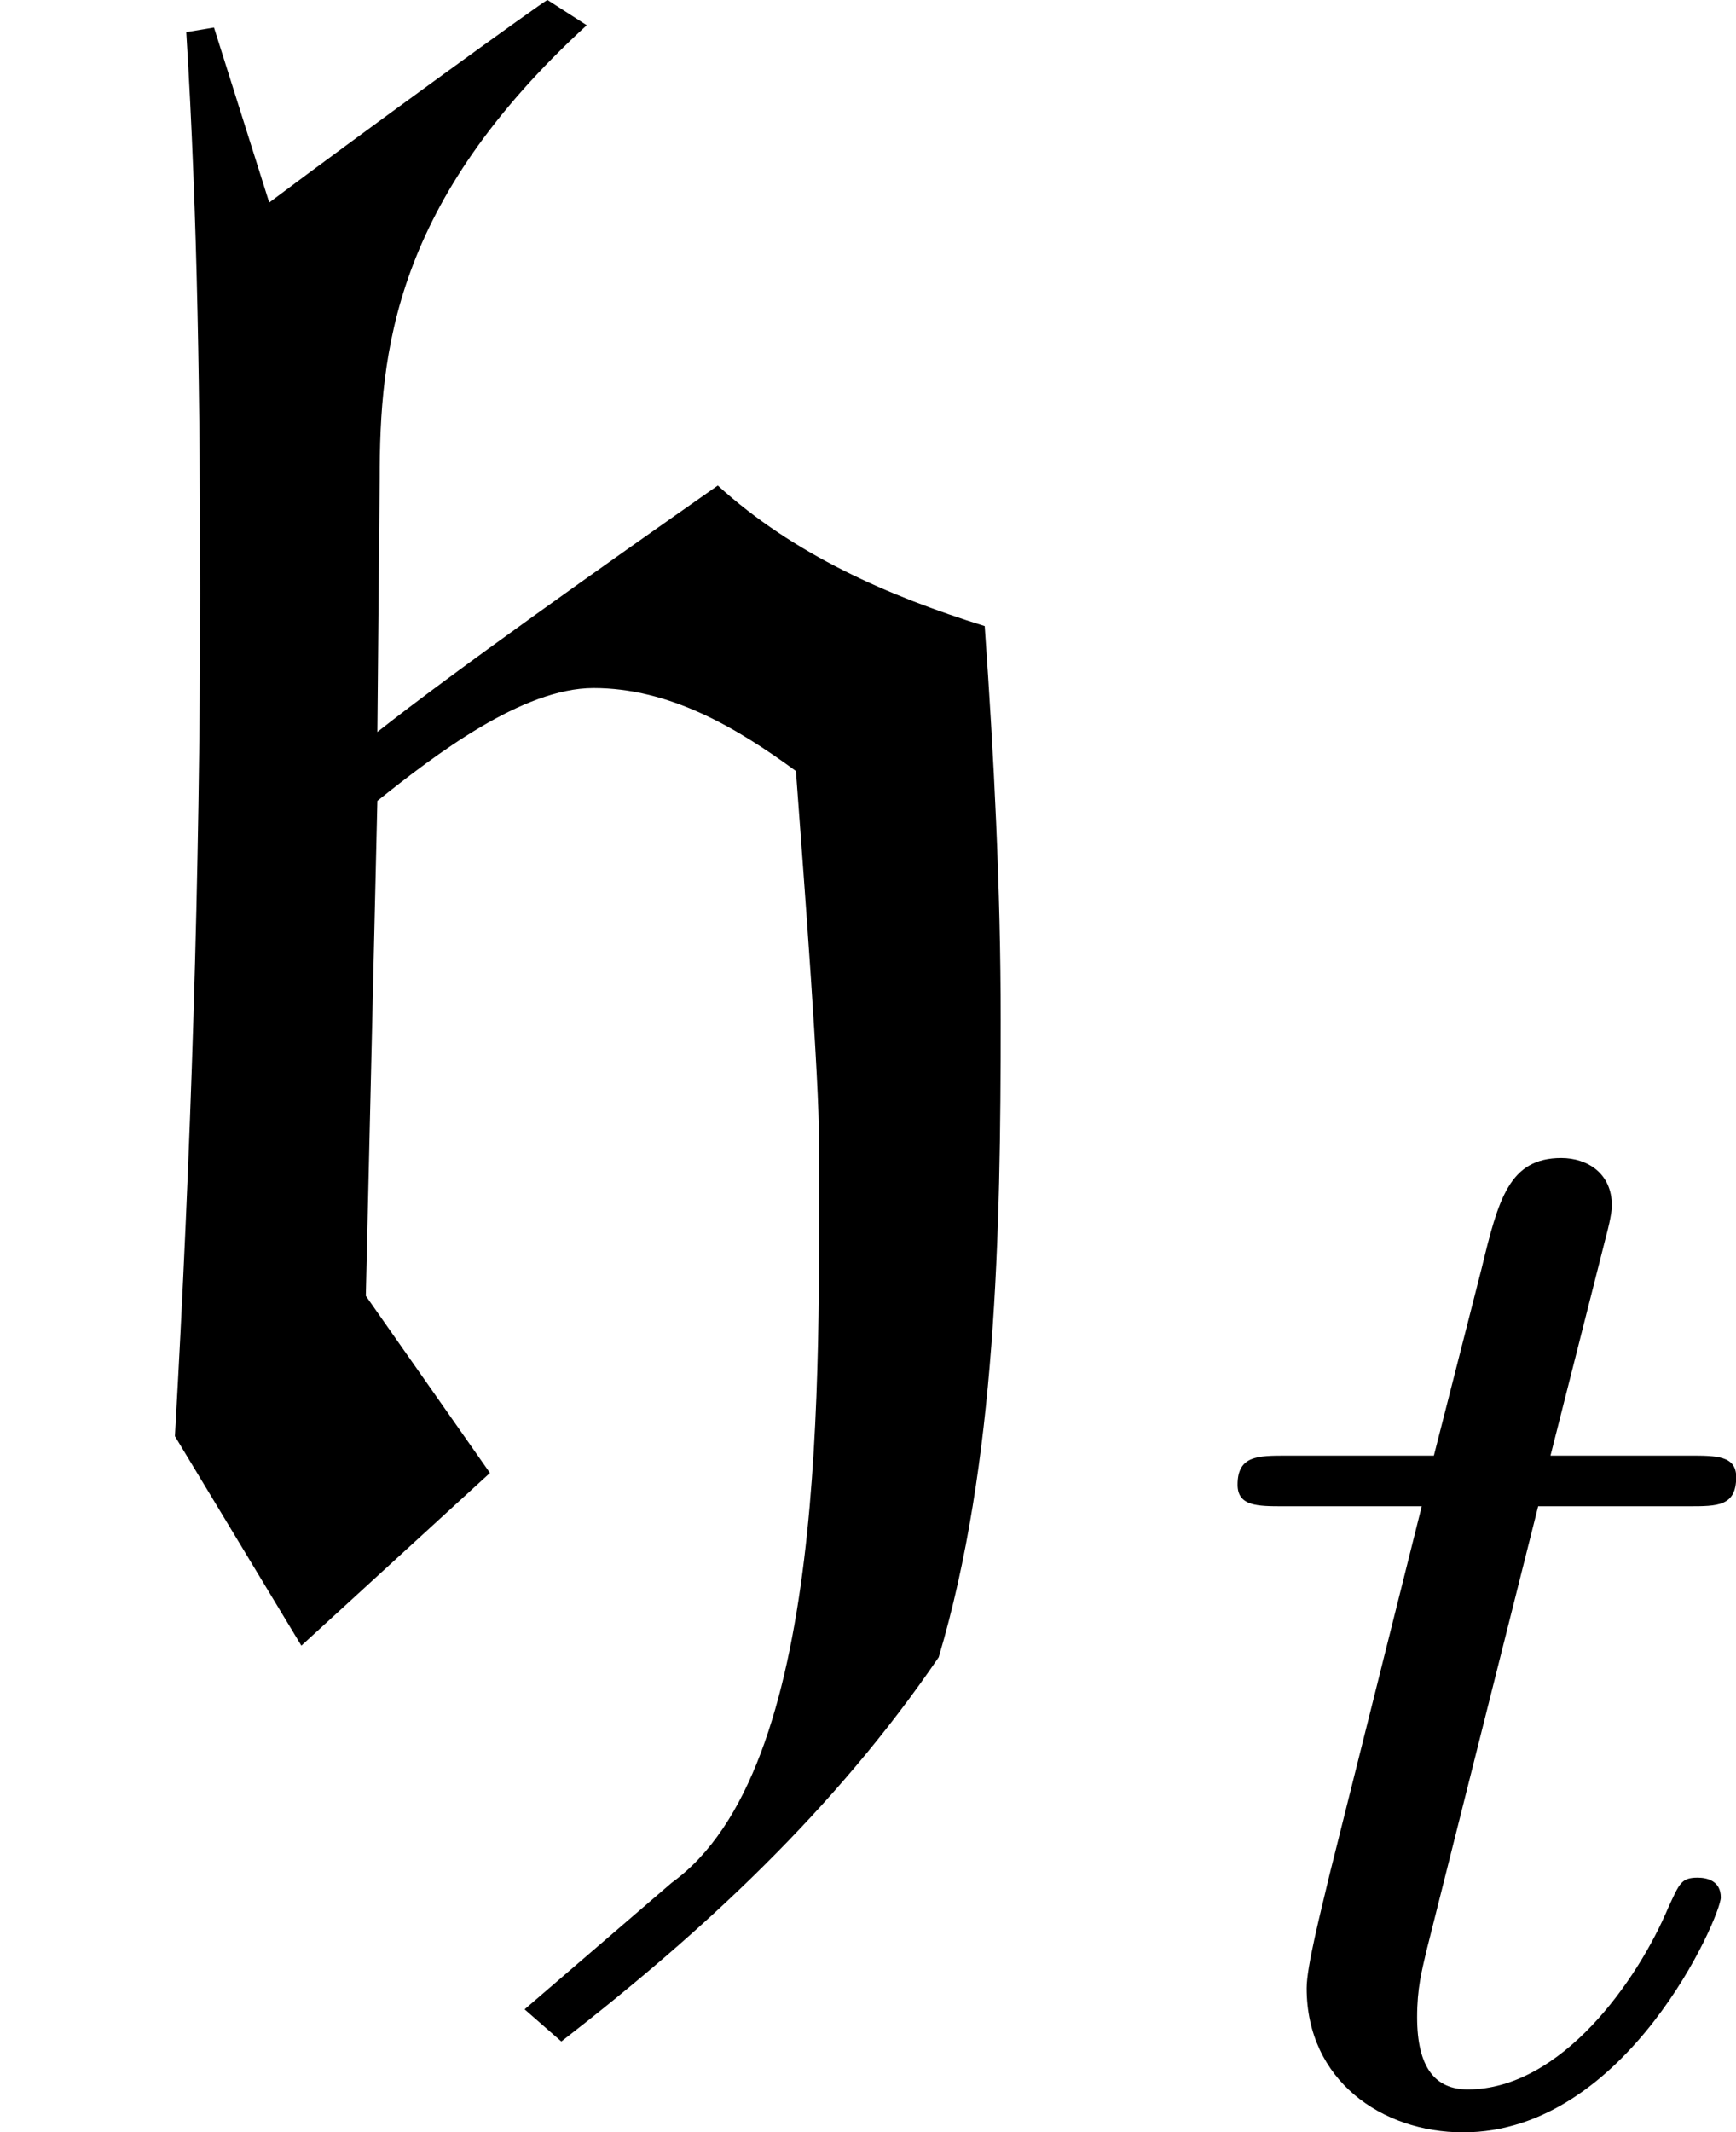 <?xml version='1.0' encoding='UTF-8'?>
<!-- This file was generated by dvisvgm 2.3.5 -->
<svg height='11.075pt' version='1.1' viewBox='24.921 338.766 9.021 11.075' width='9.021pt' xmlns='http://www.w3.org/2000/svg' xmlns:xlink='http://www.w3.org/1999/xlink'>
<defs>
<path d='M1.761 -3.172H2.542C2.694 -3.172 2.79 -3.172 2.79 -3.324C2.79 -3.435 2.686 -3.435 2.55 -3.435H1.825L2.112 -4.567C2.144 -4.686 2.144 -4.726 2.144 -4.734C2.144 -4.902 2.016 -4.981 1.881 -4.981C1.61 -4.981 1.554 -4.766 1.467 -4.407L1.219 -3.435H0.454C0.303 -3.435 0.199 -3.435 0.199 -3.284C0.199 -3.172 0.303 -3.172 0.438 -3.172H1.156L0.677 -1.259C0.63 -1.06 0.558 -0.781 0.558 -0.669C0.558 -0.191 0.948 0.08 1.371 0.08C2.224 0.08 2.71 -1.044 2.71 -1.14C2.71 -1.227 2.638 -1.243 2.59 -1.243C2.503 -1.243 2.495 -1.211 2.439 -1.092C2.279 -0.709 1.881 -0.143 1.395 -0.143C1.227 -0.143 1.132 -0.255 1.132 -0.518C1.132 -0.669 1.156 -0.757 1.18 -0.861L1.761 -3.172Z' id='g14-116'/>
<path d='M2.726 2.2L2.917 2.367C3.658 1.793 4.34 1.16 4.878 0.371C5.177 -0.634 5.2 -1.829 5.2 -2.941C5.2 -3.622 5.165 -4.304 5.117 -4.985C4.615 -5.141 4.125 -5.356 3.73 -5.715C3.132 -5.296 2.355 -4.746 1.961 -4.435L1.973 -5.75C1.973 -6.408 2.044 -7.185 3.049 -8.106L2.845 -8.237C2.833 -8.237 1.877 -7.544 1.399 -7.185L1.112 -8.094L0.968 -8.07C1.028 -7.101 1.04 -6.121 1.04 -5.153C1.04 -3.694 0.992 -2.236 0.909 -0.777L1.566 0.311L2.546 -0.586L1.901 -1.506L1.961 -4.077C2.26 -4.316 2.714 -4.663 3.084 -4.663C3.479 -4.663 3.826 -4.459 4.136 -4.232C4.184 -3.587 4.256 -2.642 4.256 -2.307C4.256 -1.064 4.304 0.956 3.491 1.542L2.726 2.2Z' id='g3-104'/>
</defs>
<g id='page1'>
<use x='24.921' xlink:href='#g3-104' y='347.003'/>
<use x='31.153' xlink:href='#g14-116' y='349.762'/>
</g>
</svg>